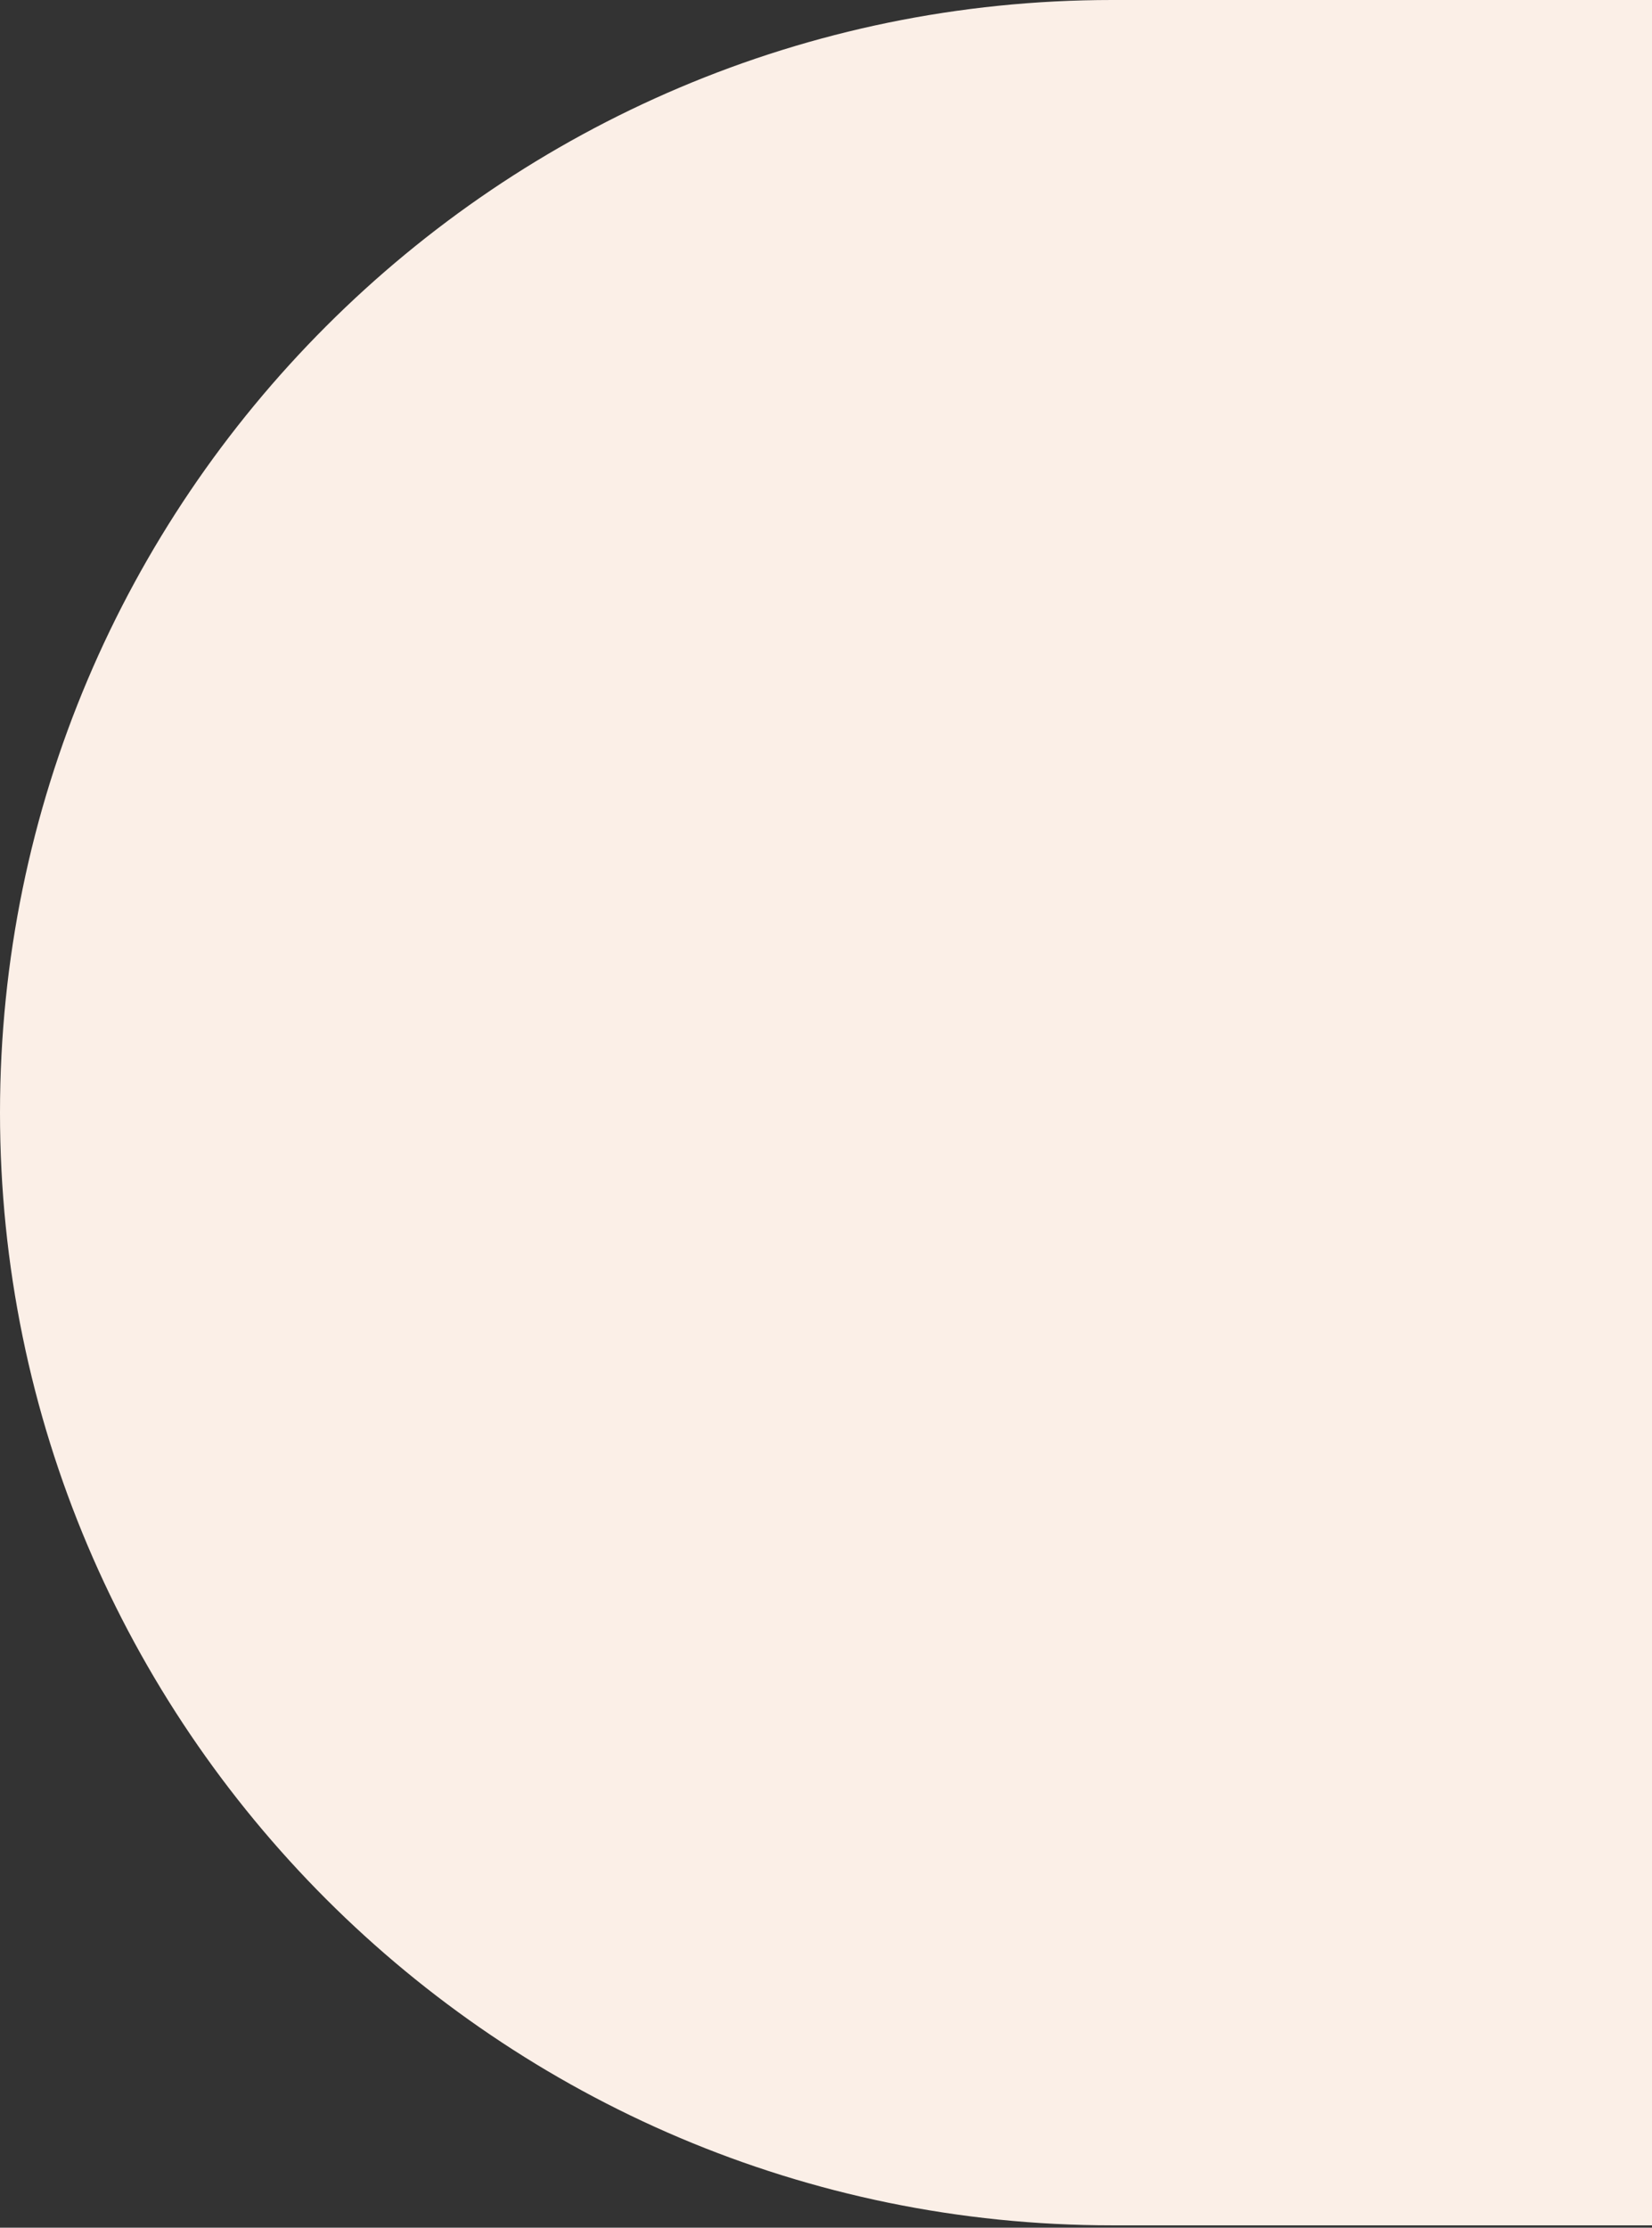 <svg width="46" height="62" viewBox="0 0 46 62" fill="none" xmlns="http://www.w3.org/2000/svg">
<rect x="0" y="0" width="46" height="62" fill="#333333" stroke="none"/>
<path d="M193.06 61.934H30.967C13.892 61.934 0 48.043 0 30.967C0 13.892 13.892 -2.28882e-05 30.967 -2.28882e-05H193.06V61.934Z" fill="#FBEFE7"/>
</svg>
